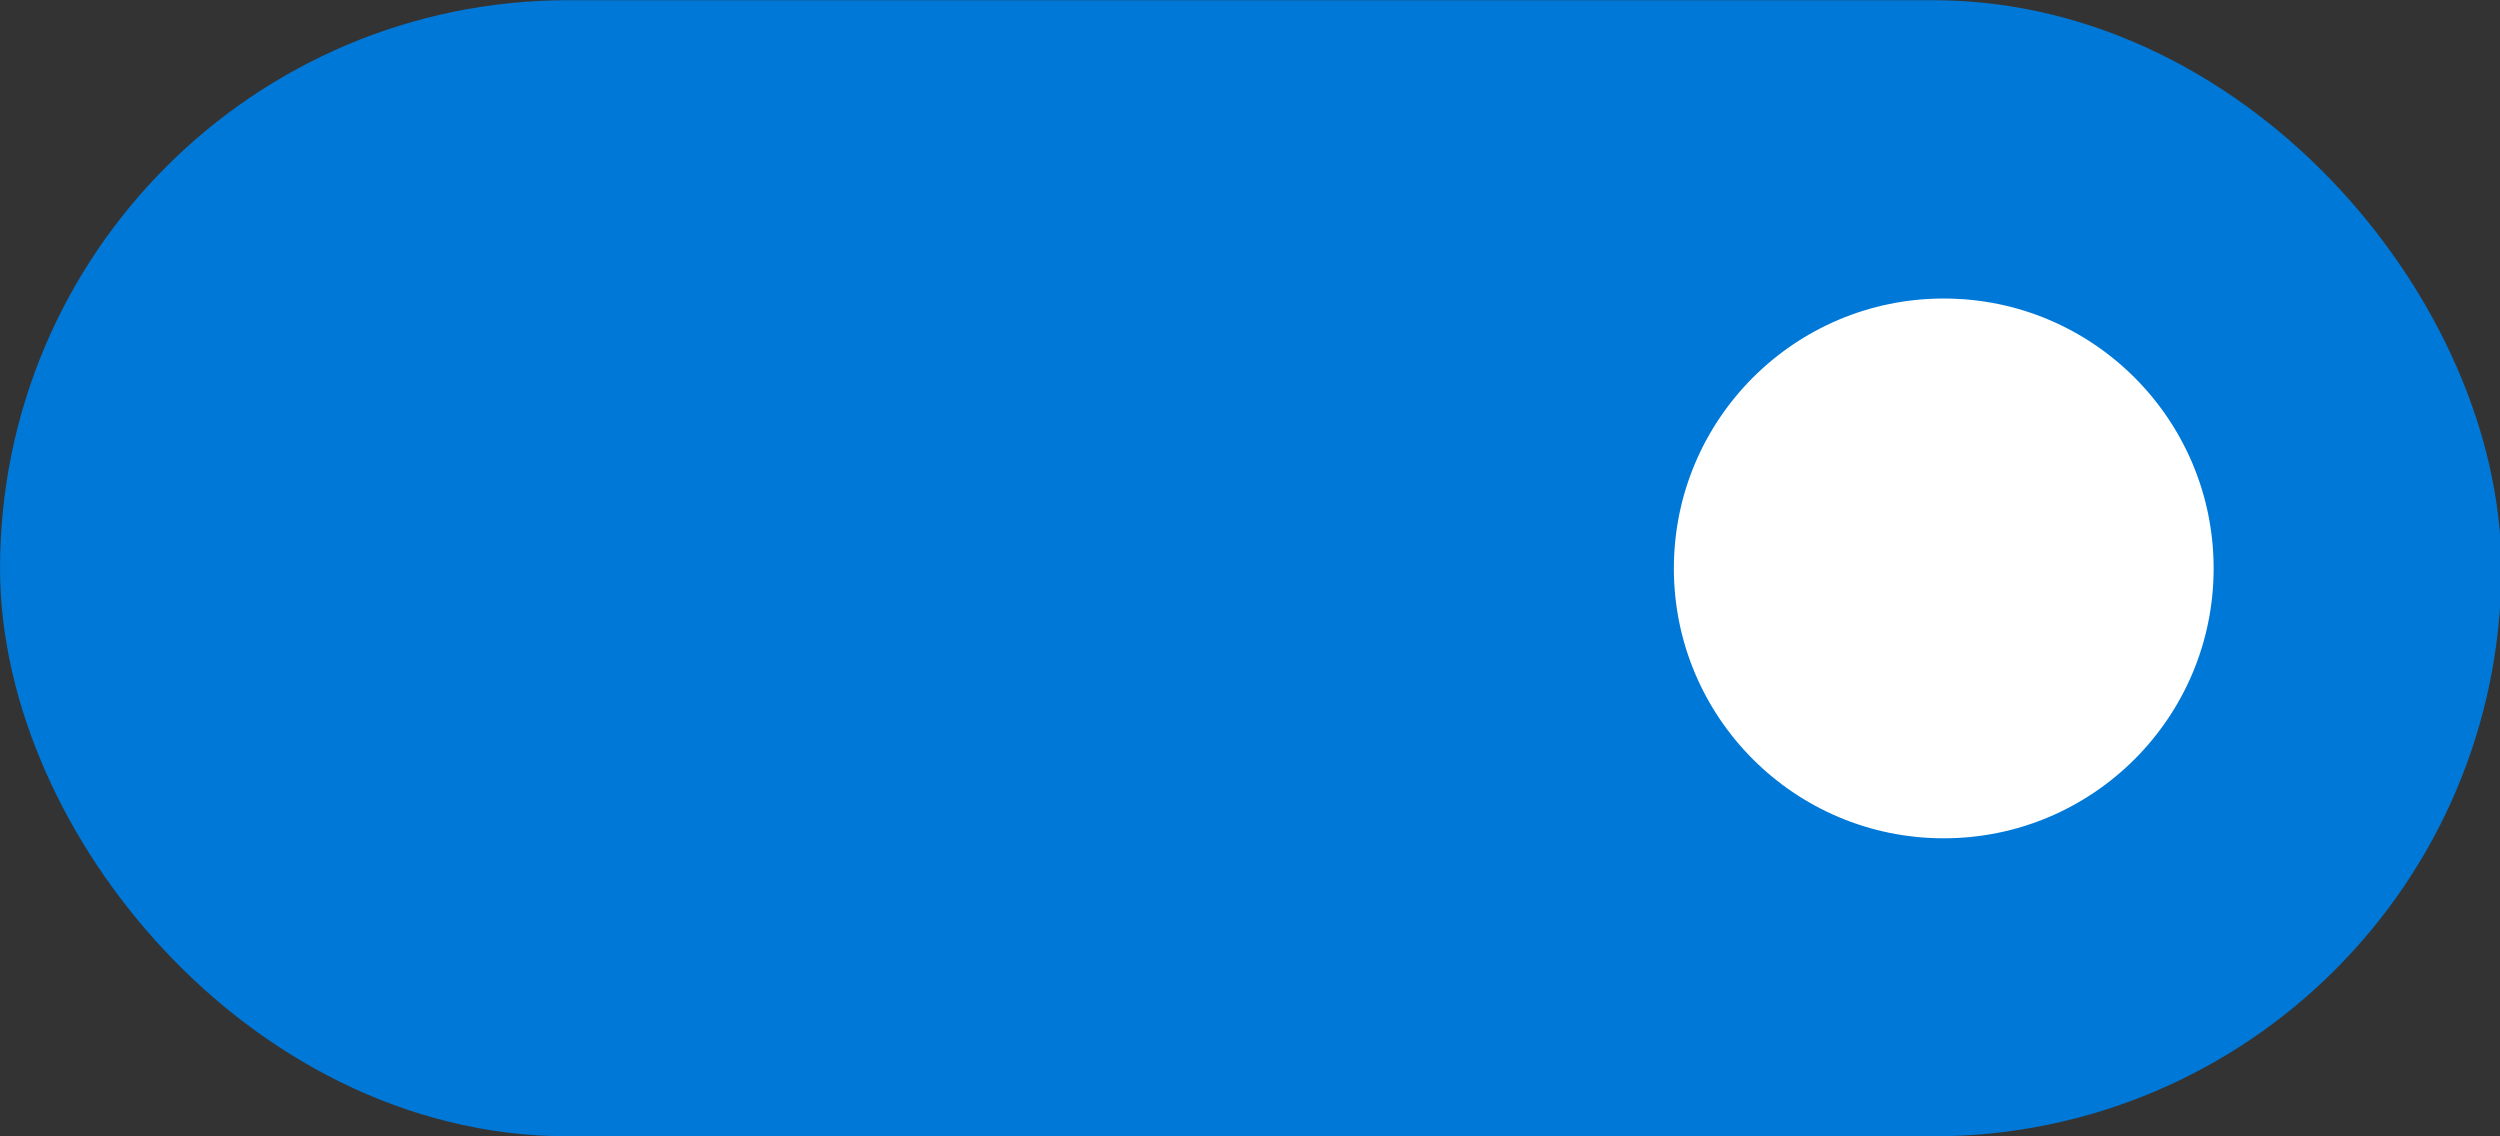 <svg xmlns="http://www.w3.org/2000/svg" xmlns:svg="http://www.w3.org/2000/svg" id="svg2" width="44" height="20" version="1.1" viewBox="0 0 44 20"><rect x="0" y="0" width="44" height="20" fill="#333333" stroke="none"/><rect style="opacity:1;fill:#0078d7;fill-opacity:1;stroke:#0078d7;stroke-width:4.223;stroke-miterlimit:4;stroke-dasharray:none;stroke-opacity:1;paint-order:stroke fill markers" id="rect812" width="39.8" height="15.773" x="-41.912" y="-17.888" ry="7.886" transform="scale(-1)"/><circle style="opacity:1;fill:#fff;fill-opacity:1;stroke:none;stroke-width:6.235;stroke-miterlimit:4;stroke-dasharray:none;stroke-opacity:1;paint-order:stroke fill markers" id="path818" cx="-34.21" cy="-10.004" r="4.75" transform="scale(-1)"/></svg>